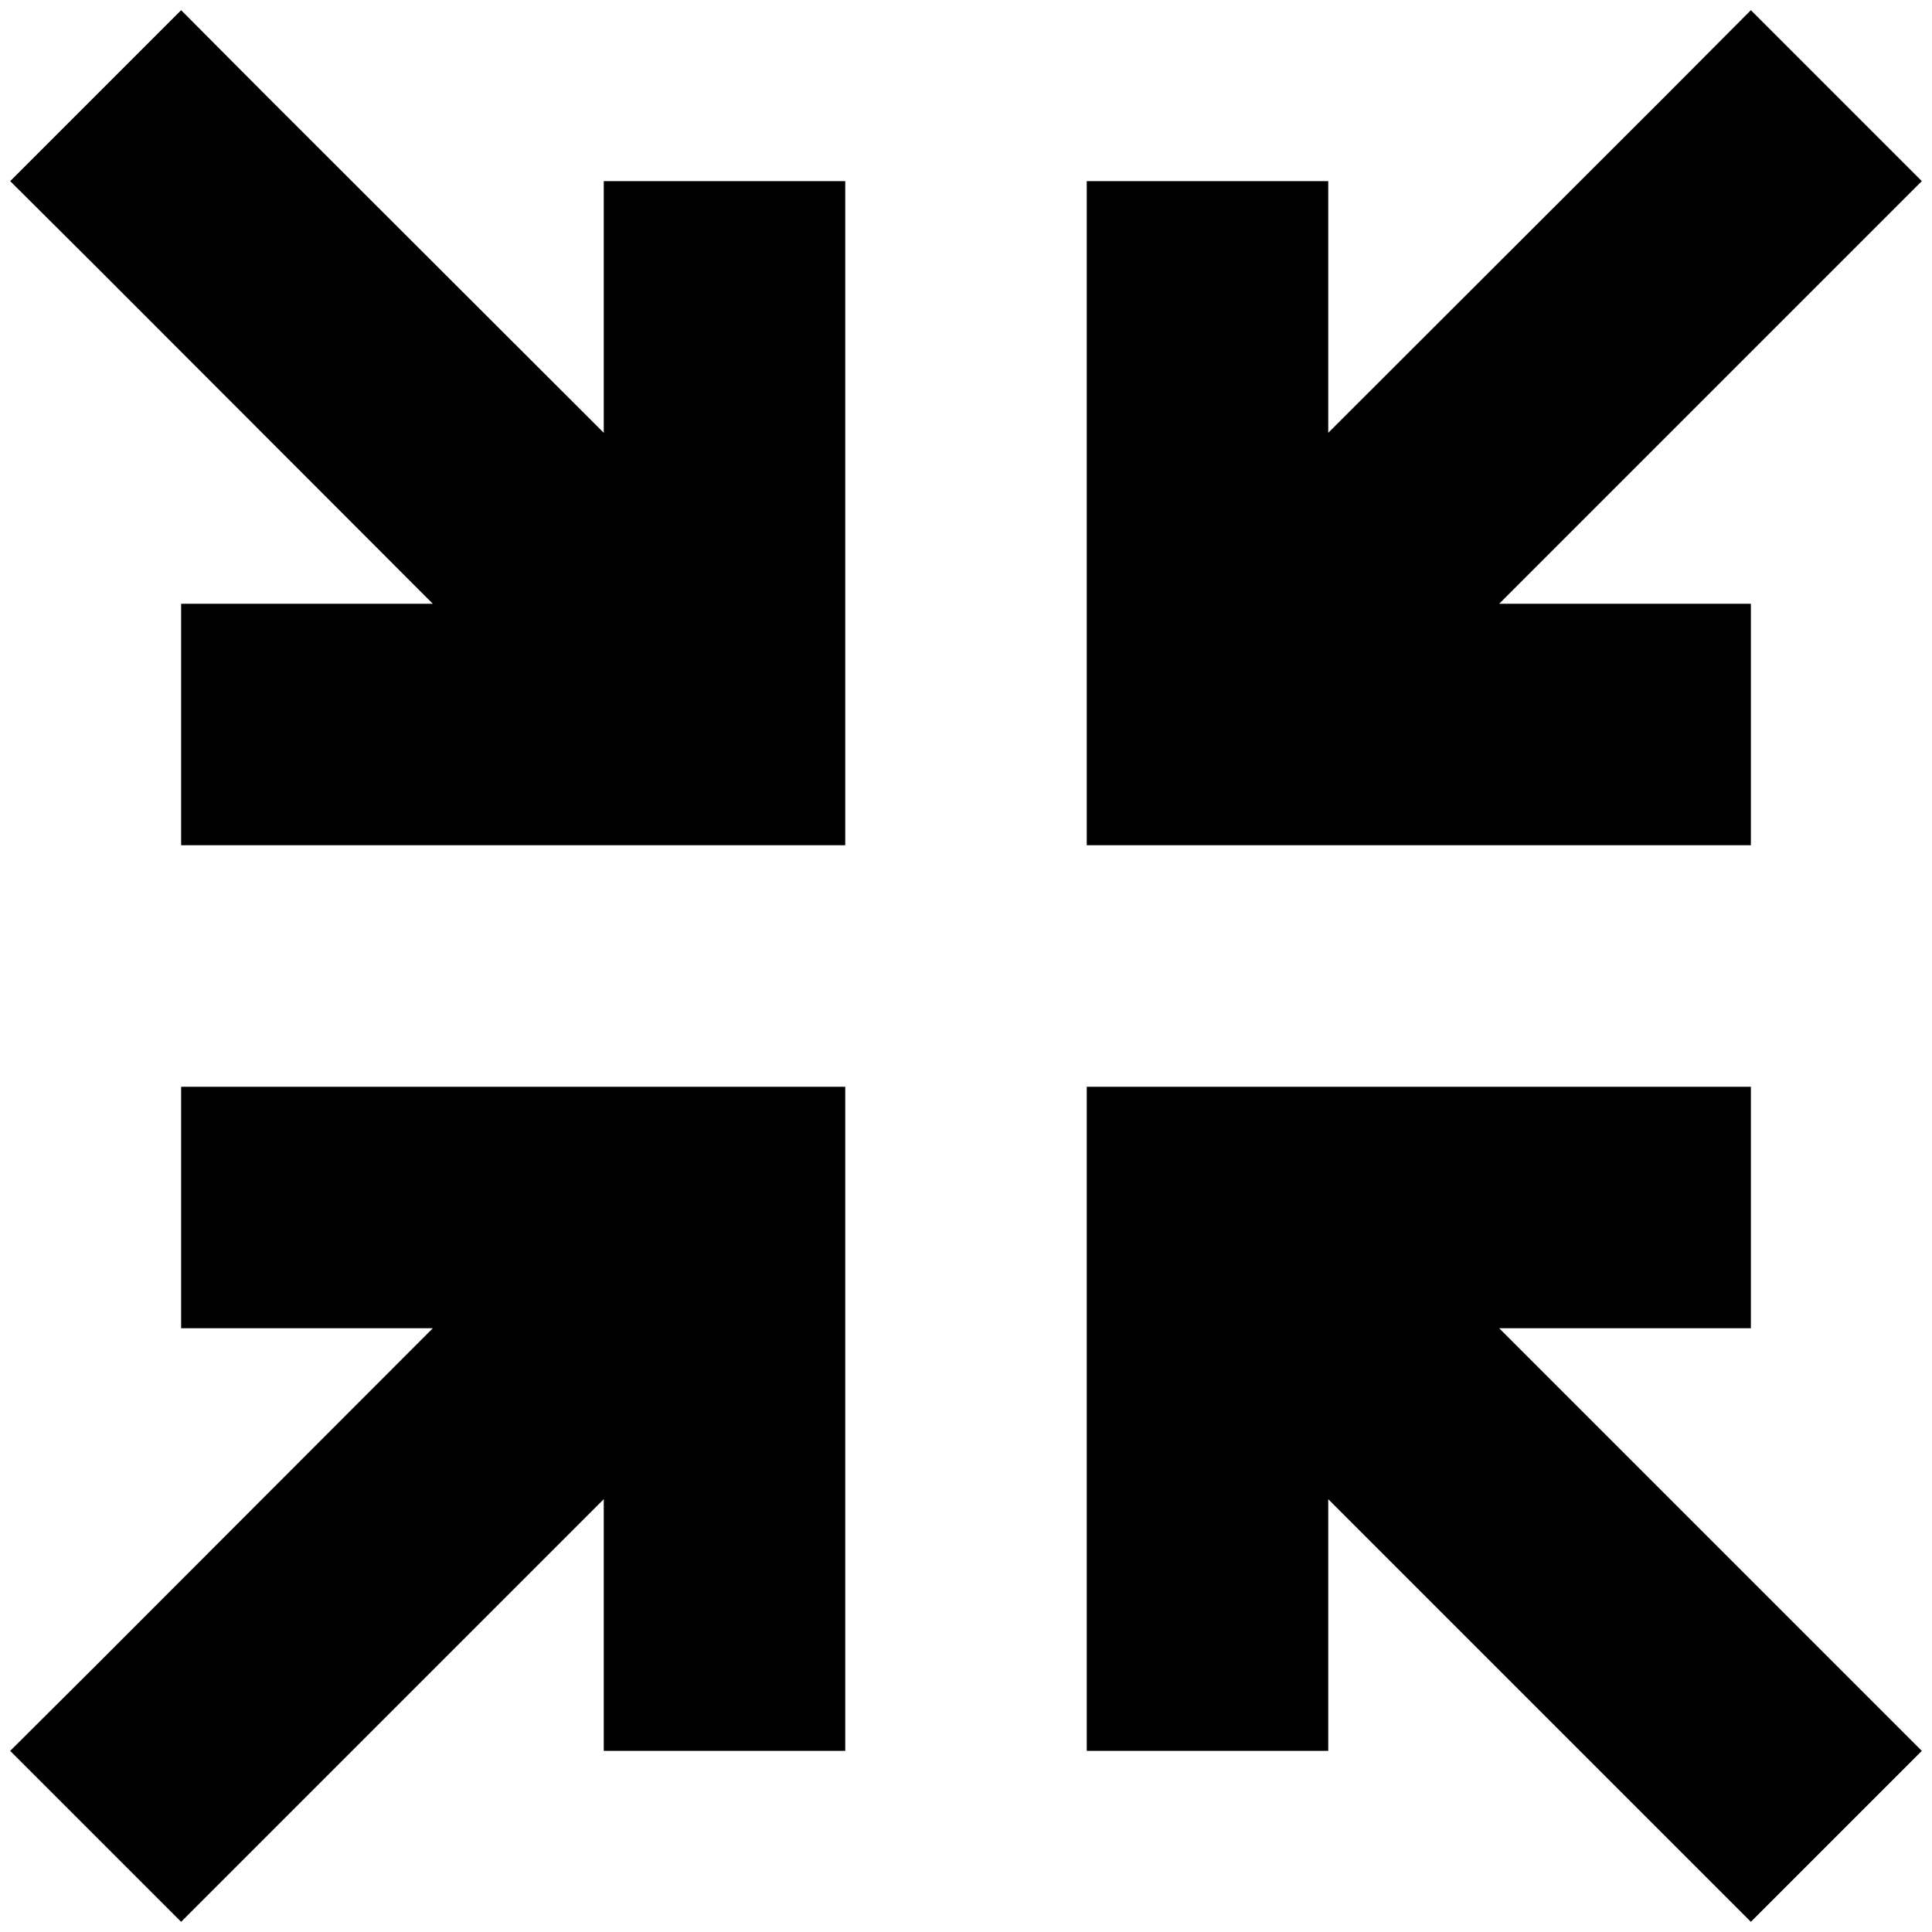 <svg xmlns="http://www.w3.org/2000/svg" viewBox="0 0 512 512"><path class="pr-icon-duotone-secondary" d="M2.7 464L48 509.3l22.6-22.6L160 397.3l0 34.7 0 32 64 0 0-32 0-112 0-32-32 0L80 288l-32 0 0 64 32 0 34.7 0L25.4 441.4 2.7 464zM288 48l0 32 0 112 0 32 32 0 112 0 32 0 0-64-32 0-34.7 0 89.4-89.4L509.3 48 464 2.7 441.4 25.4 352 114.7 352 80l0-32-64 0z"/><path class="pr-icon-duotone-primary" d="M48 2.7L70.6 25.4 160 114.7 160 80l0-32 64 0 0 32 0 112 0 32-32 0L80 224l-32 0 0-64 32 0 34.7 0L25.4 70.6 2.7 48 48 2.7zM288 288l32 0 112 0 32 0 0 64-32 0-34.7 0 89.4 89.4L509.3 464 464 509.3l-22.6-22.6L352 397.3l0 34.7 0 32-64 0 0-32 0-112 0-32z"/></svg>